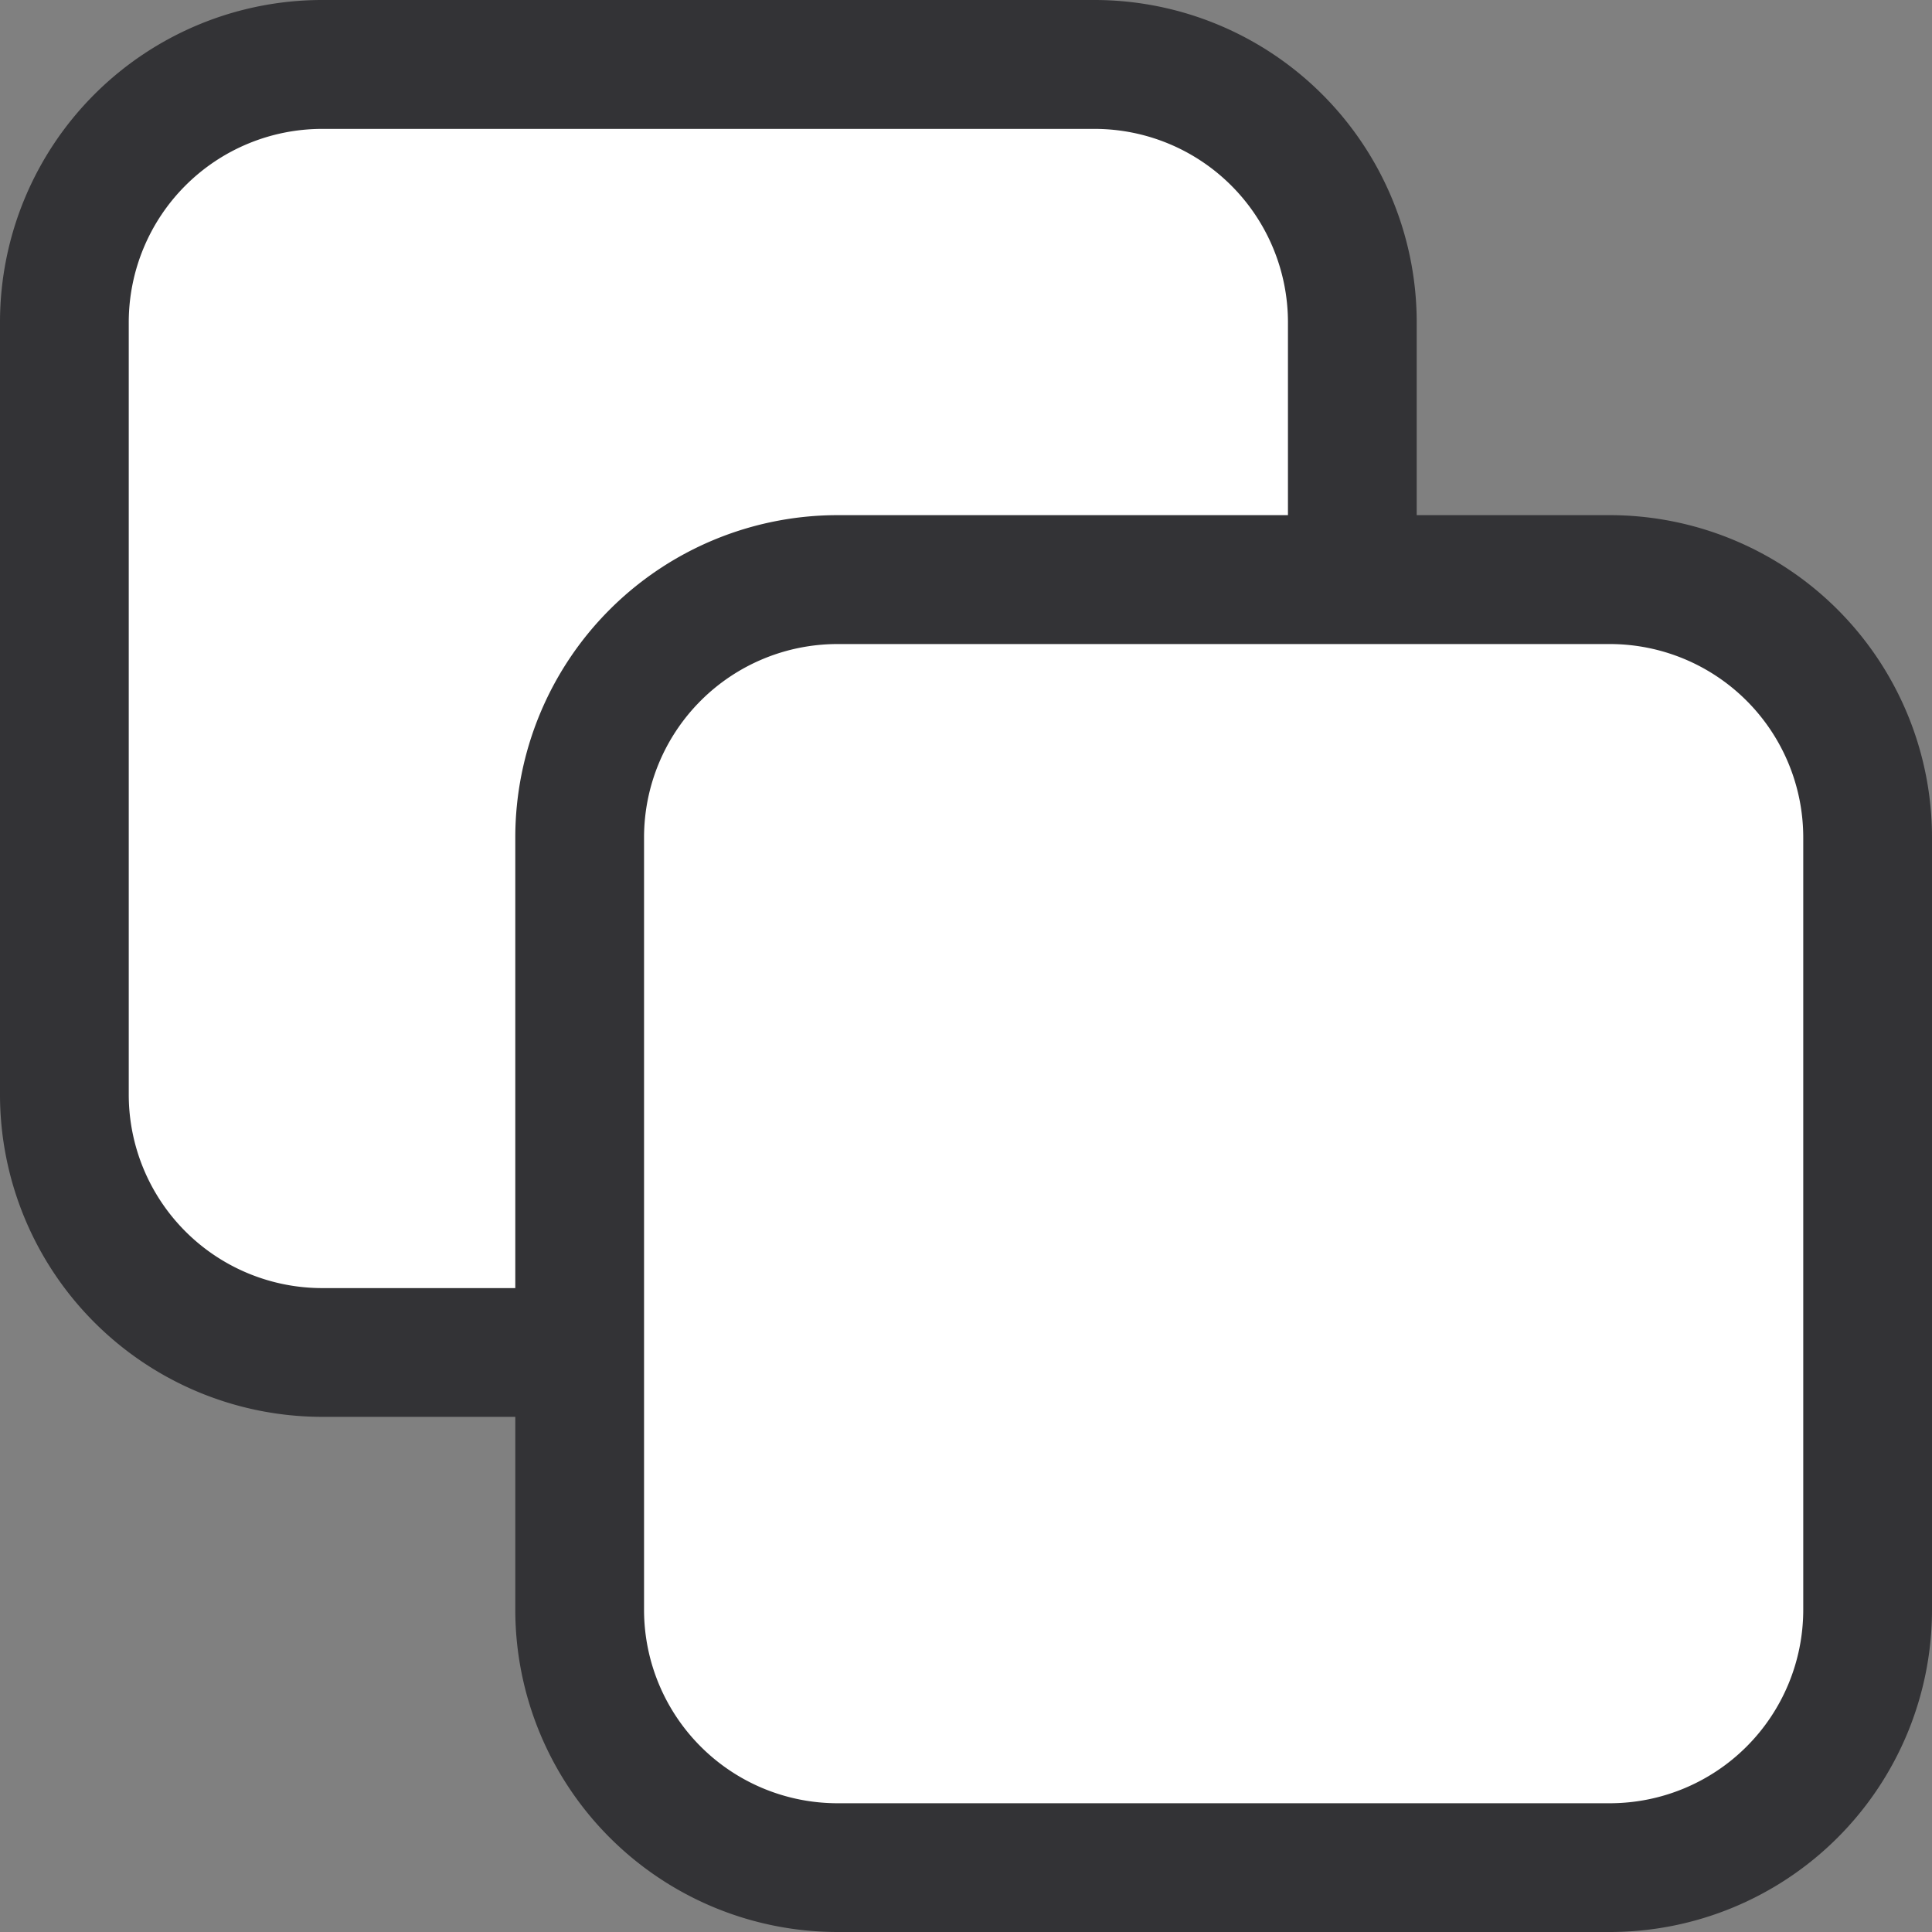 <svg xmlns="http://www.w3.org/2000/svg" width="14" height="14" viewBox="0 0 14 14">
  <rect x="0" y="0" width="14" height="14" fill="#808080" stroke="none"/>
  <defs>
    <style>
      .cls-1 {
        fill: #fff;
      }

      .cls-2 {
        fill: #333336;
      }
    </style>
  </defs>
  <g id="레이어_2" data-name="레이어 2">
    <g id="Table_Copy">
      <g>
        <g>
          <rect class="cls-1" x="0.467" y="0.467" width="9.333" height="9.333" rx="1.867"/>
          <path class="cls-2" d="M7.933,10.267h-5.6A2.336,2.336,0,0,1,0,7.933v-5.6A2.335,2.335,0,0,1,2.333,0h5.6a2.336,2.336,0,0,1,2.333,2.333v5.6A2.336,2.336,0,0,1,7.933,10.267Zm-5.6-9.333a1.402,1.402,0,0,0-1.4,1.4v5.6a1.402,1.402,0,0,0,1.4,1.4h5.6a1.402,1.402,0,0,0,1.4-1.4v-5.6a1.402,1.402,0,0,0-1.4-1.4Z"/>
        </g>
        <g>
          <rect class="cls-1" x="4.2" y="4.2" width="9.333" height="9.333" rx="1.867"/>
          <path class="cls-2" d="M11.667,14h-5.6a2.336,2.336,0,0,1-2.333-2.333v-5.6A2.336,2.336,0,0,1,6.067,3.733h5.6A2.336,2.336,0,0,1,14,6.067v5.6A2.335,2.335,0,0,1,11.667,14Zm-5.6-9.333a1.402,1.402,0,0,0-1.4,1.4v5.6a1.402,1.402,0,0,0,1.4,1.4h5.6a1.402,1.402,0,0,0,1.4-1.4v-5.6a1.402,1.402,0,0,0-1.4-1.4Z"/>
        </g>
      </g>
    </g>
  </g>
</svg>
